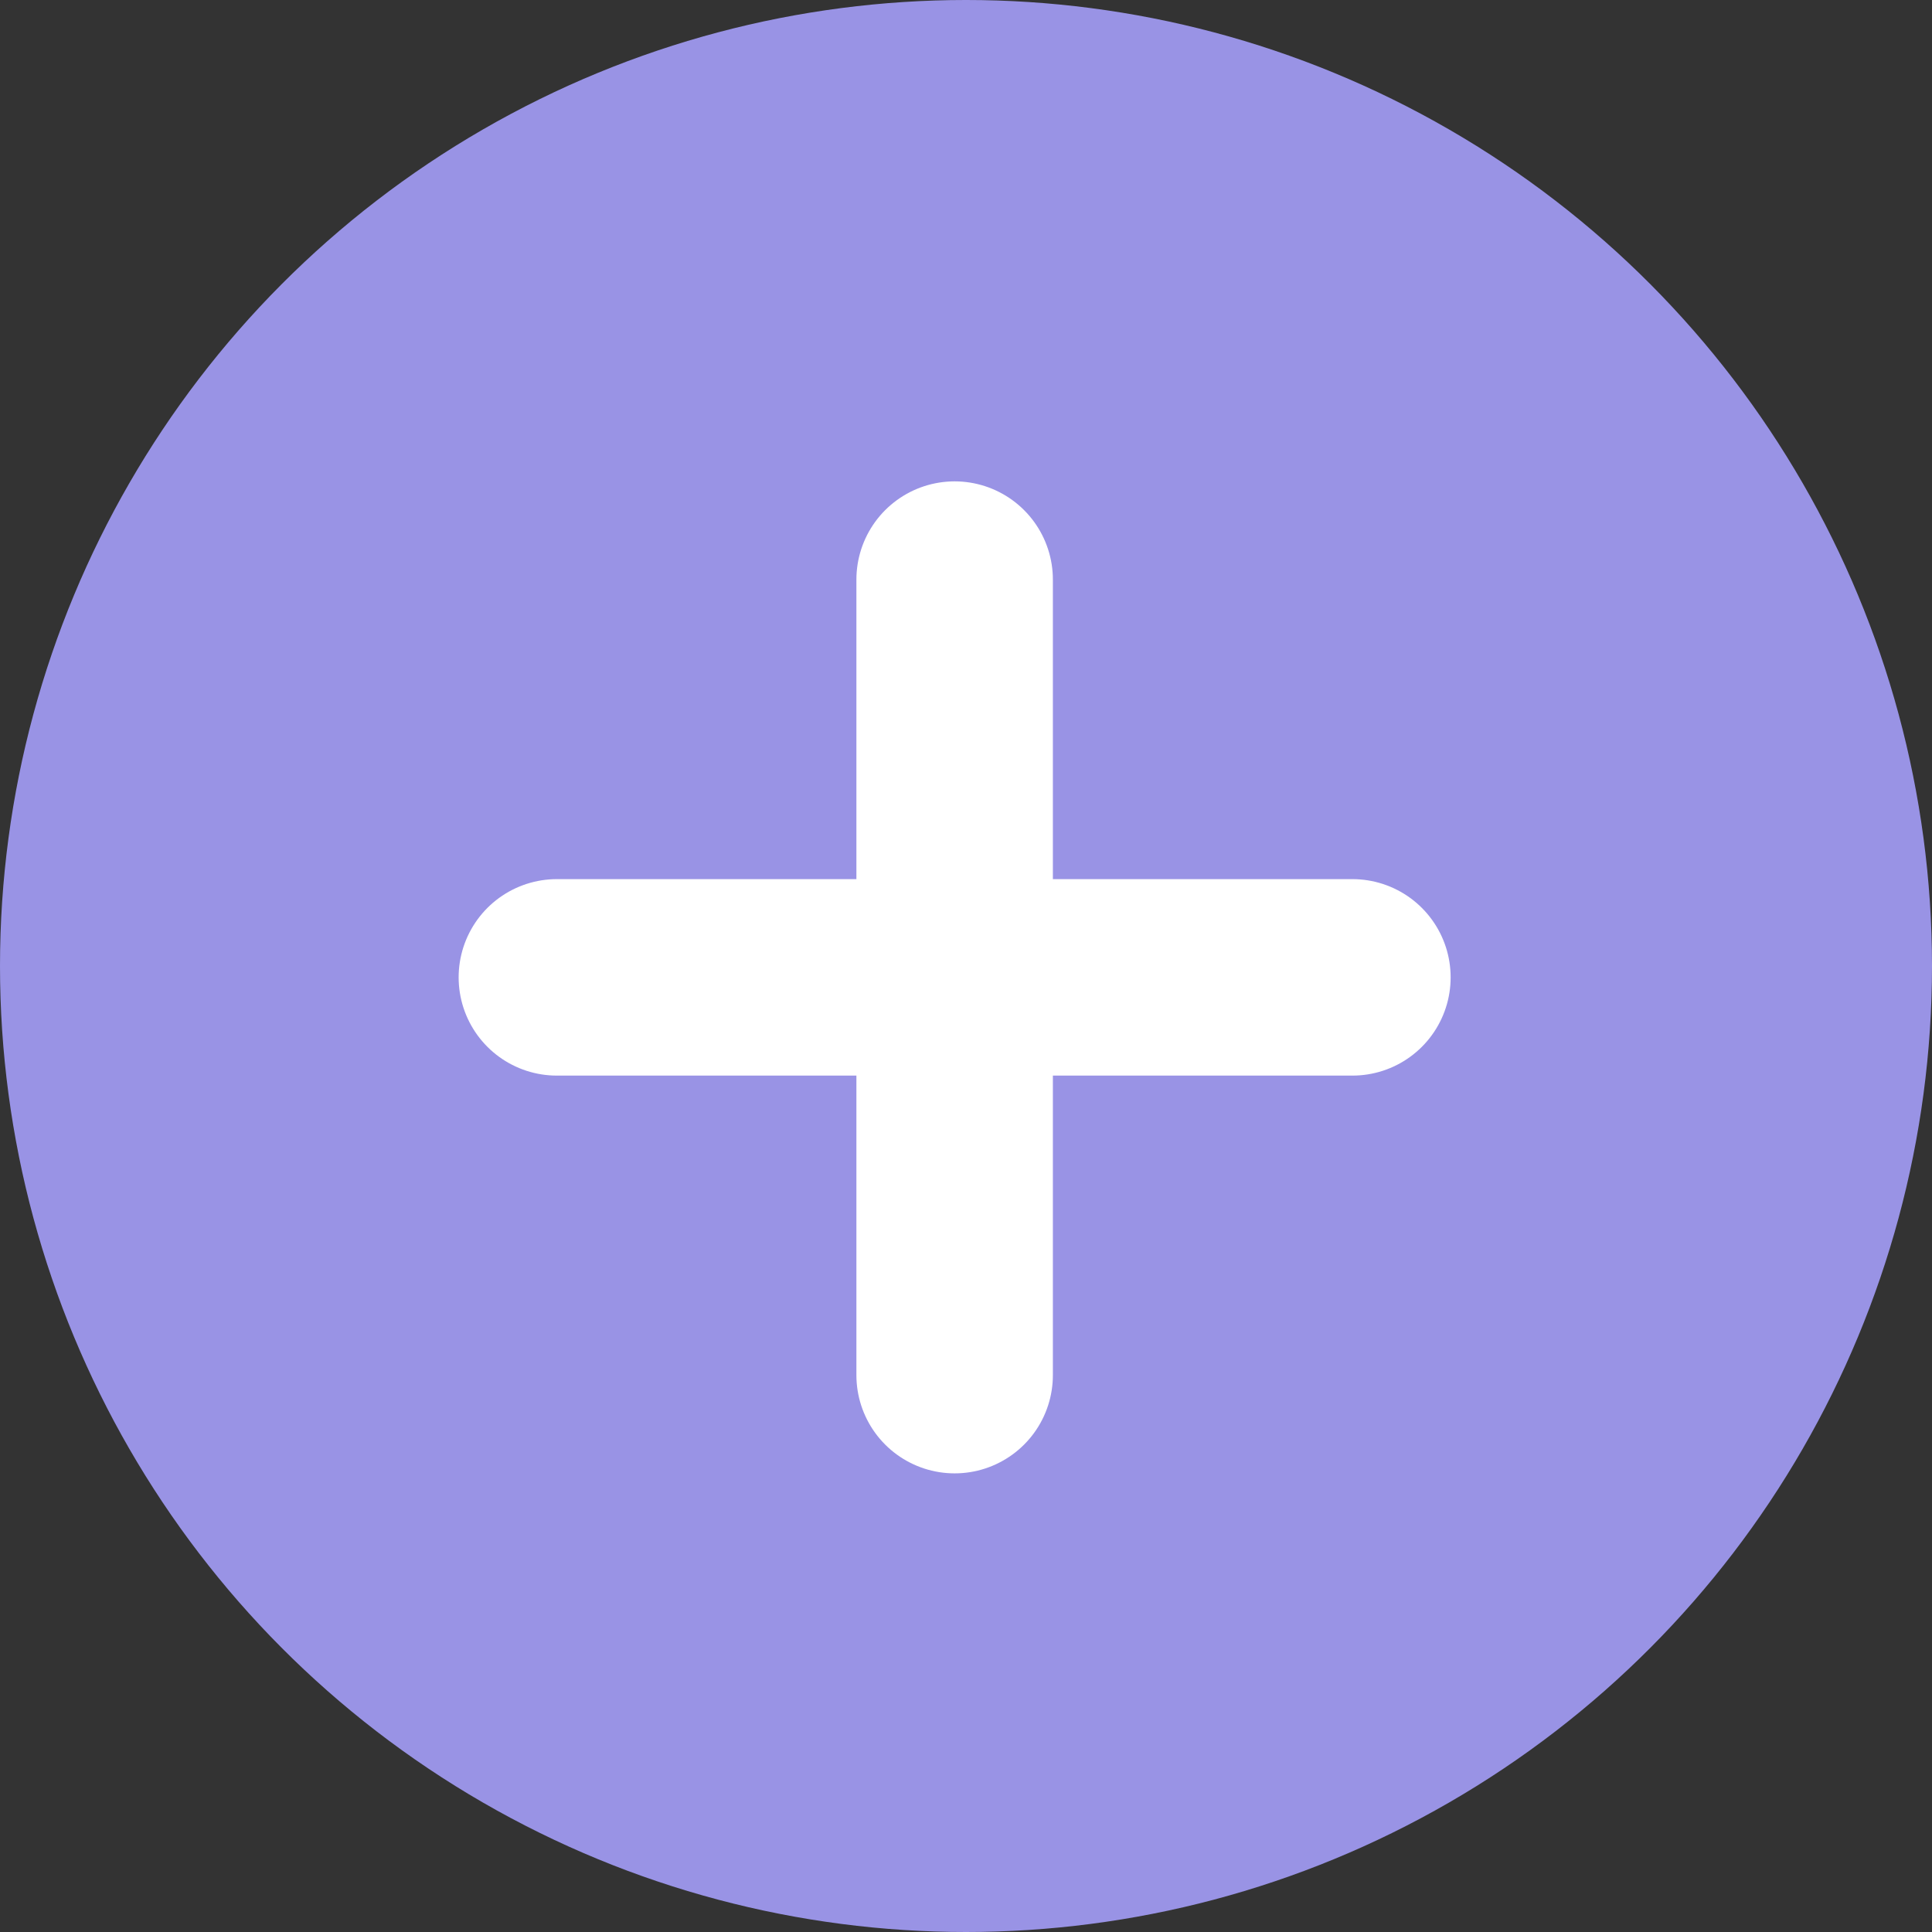 <svg width="59" height="59" viewBox="0 0 59 59" fill="none" xmlns="http://www.w3.org/2000/svg">
<rect x="0" y="0" width="59" height="59" fill="#333333" stroke="none"/>
<circle cx="29.5" cy="29.5" r="29.5" fill="#9993E5"/>
<path d="M29.153 17.7V41.994M17.006 29.847H41.3" stroke="white" stroke-width="6" stroke-linecap="round" stroke-linejoin="round"/>
</svg>
